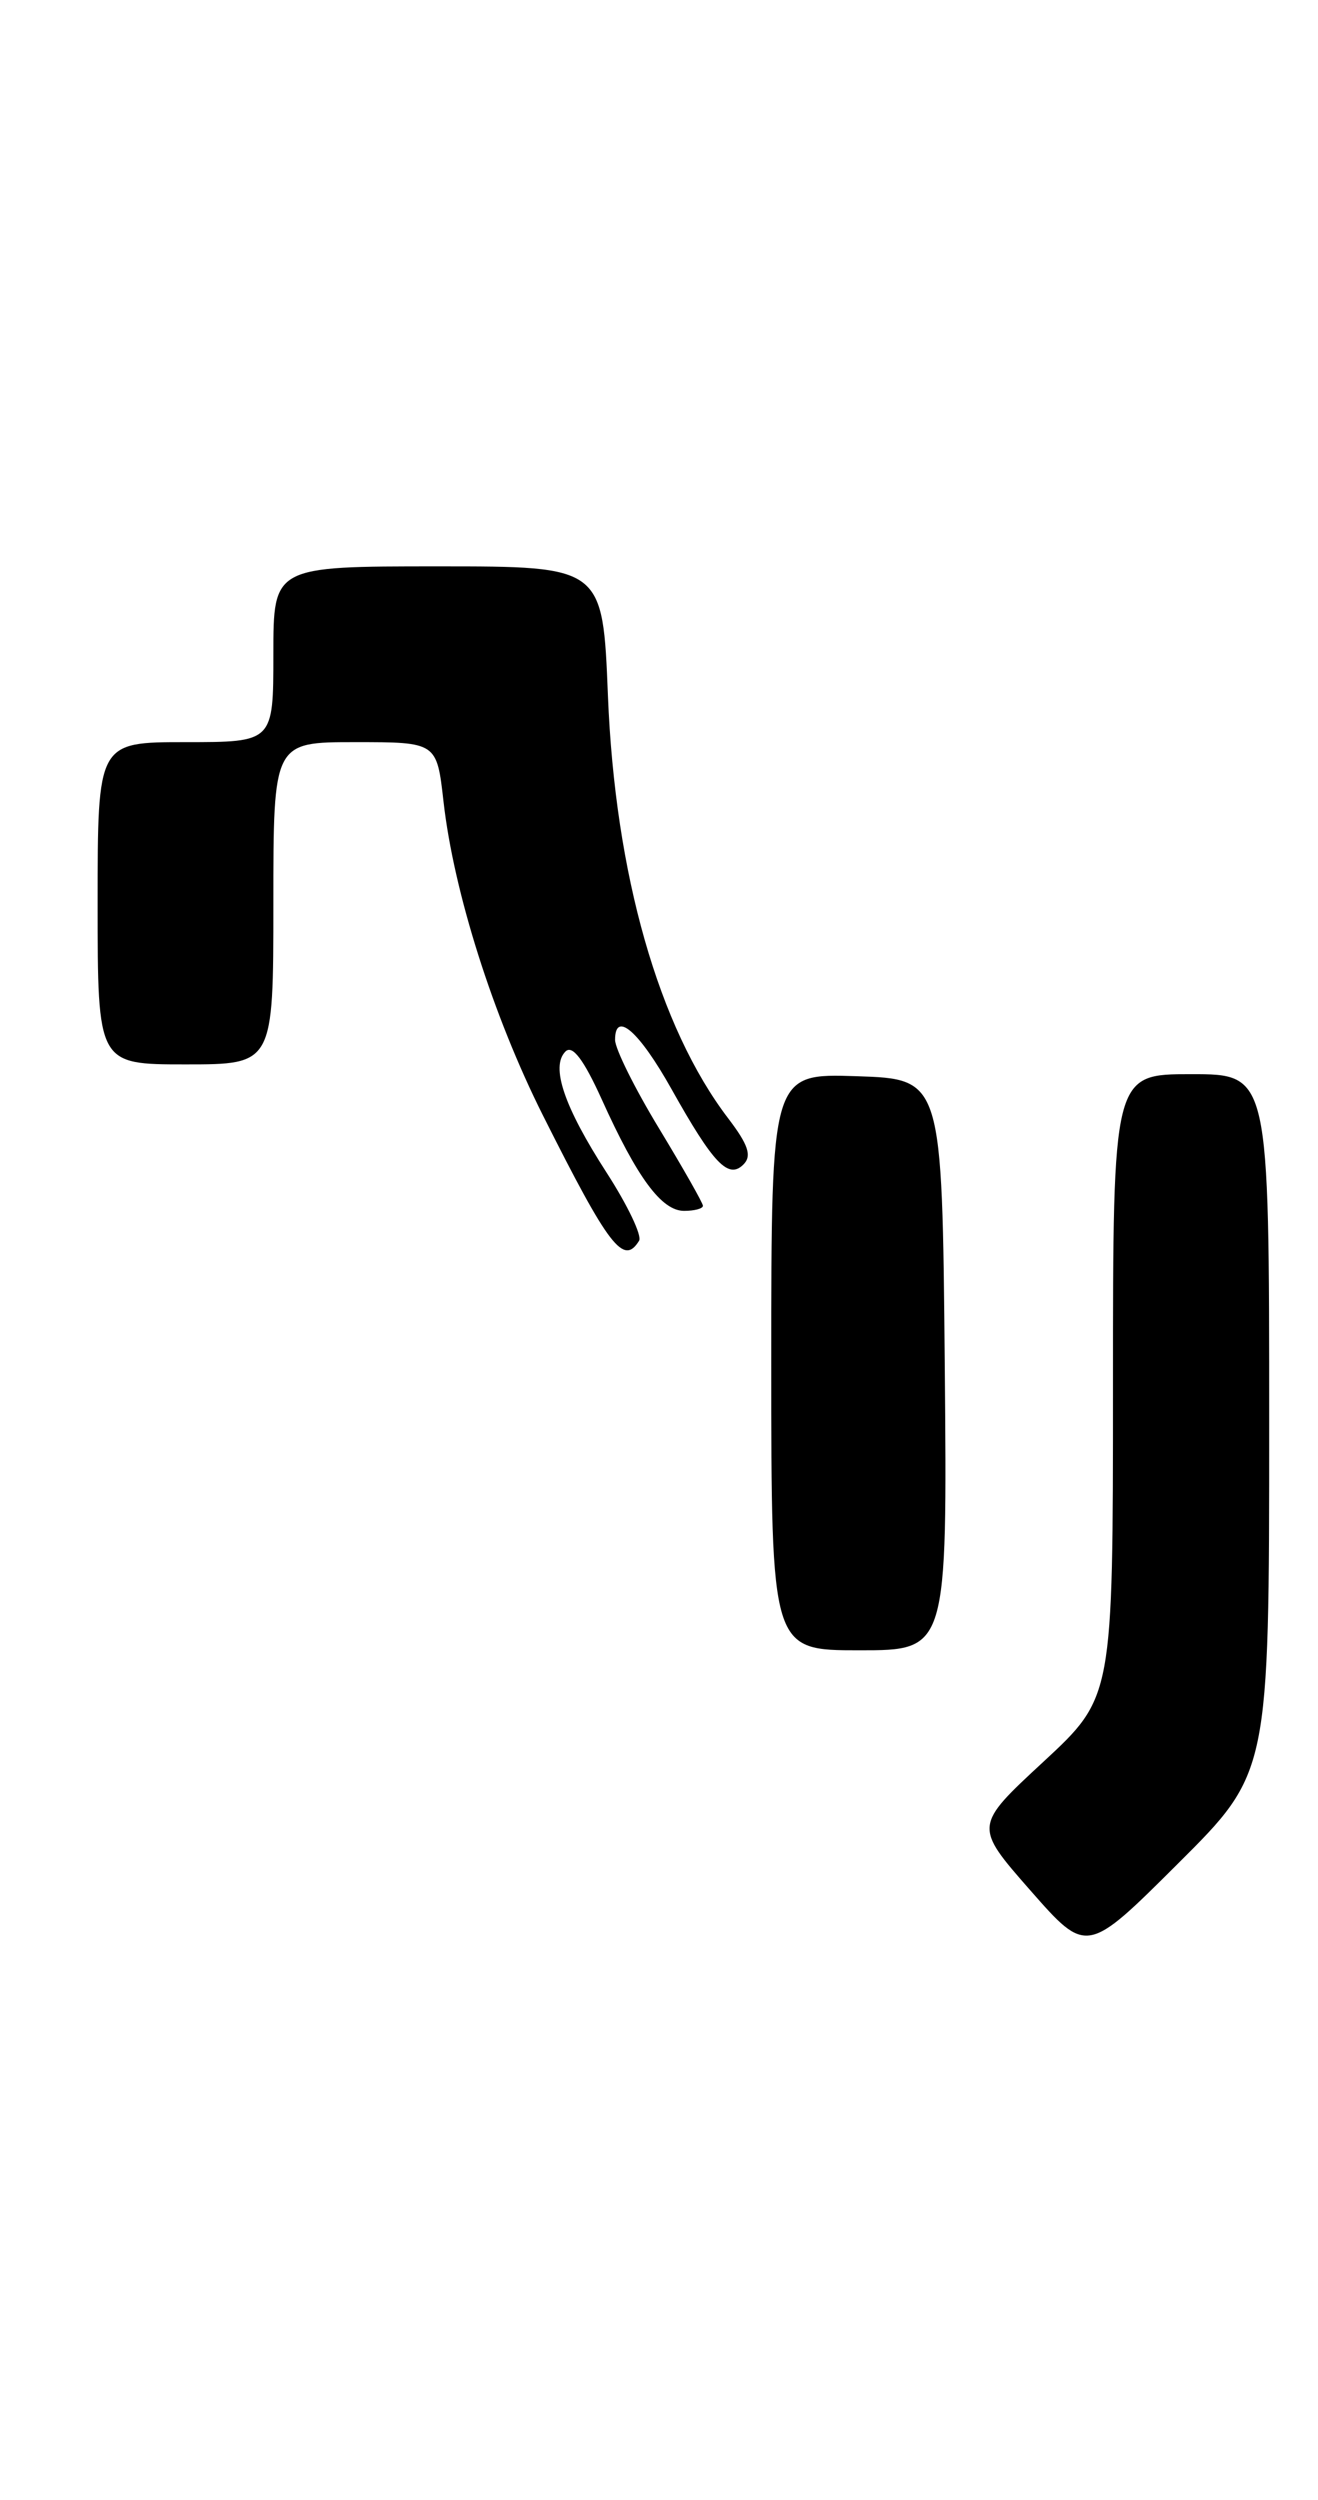 <?xml version="1.0" encoding="UTF-8" standalone="no"?>
<!DOCTYPE svg PUBLIC "-//W3C//DTD SVG 1.1//EN" "http://www.w3.org/Graphics/SVG/1.1/DTD/svg11.dtd" >
<svg xmlns="http://www.w3.org/2000/svg" xmlns:xlink="http://www.w3.org/1999/xlink" version="1.1" viewBox="0 0 135 256">
 <g >
 <path fill="currentColor"
d=" M 130.00 145.77 C 130.00 110.00 130.00 110.00 122.00 110.00 C 114.00 110.00 114.00 110.00 114.00 141.91 C 114.00 173.81 114.00 173.81 106.88 180.41 C 99.76 187.00 99.76 187.00 105.53 193.58 C 111.31 200.16 111.31 200.16 120.65 190.85 C 130.00 181.54 130.00 181.54 130.00 145.77 Z  M 96.77 139.75 C 96.50 110.50 96.50 110.50 87.75 110.21 C 79.00 109.92 79.00 109.92 79.00 139.46 C 79.00 169.00 79.00 169.00 88.02 169.00 C 97.03 169.00 97.03 169.00 96.77 139.75 Z  M 65.46 127.06 C 65.78 126.55 64.28 123.41 62.13 120.08 C 57.78 113.34 56.38 109.22 57.92 107.68 C 58.63 106.97 59.79 108.51 61.63 112.57 C 65.26 120.61 67.76 124.00 70.07 124.00 C 71.13 124.00 72.00 123.77 72.00 123.48 C 72.00 123.20 69.97 119.63 67.50 115.55 C 65.03 111.48 63.00 107.40 63.00 106.49 C 63.00 103.44 65.47 105.61 68.81 111.58 C 73.07 119.18 74.61 120.79 76.15 119.25 C 77.03 118.37 76.65 117.23 74.59 114.53 C 67.46 105.18 63.00 89.51 62.27 71.25 C 61.74 58.00 61.74 58.00 44.87 58.00 C 28.00 58.00 28.00 58.00 28.00 67.00 C 28.00 76.00 28.00 76.00 19.00 76.00 C 10.00 76.00 10.00 76.00 10.00 92.50 C 10.00 109.00 10.00 109.00 19.00 109.00 C 28.00 109.00 28.00 109.00 28.00 92.50 C 28.00 76.00 28.00 76.00 36.37 76.00 C 44.74 76.00 44.74 76.00 45.43 82.10 C 46.48 91.37 50.50 104.04 55.62 114.24 C 62.38 127.70 63.87 129.64 65.46 127.06 Z "/>
</g>
</svg>